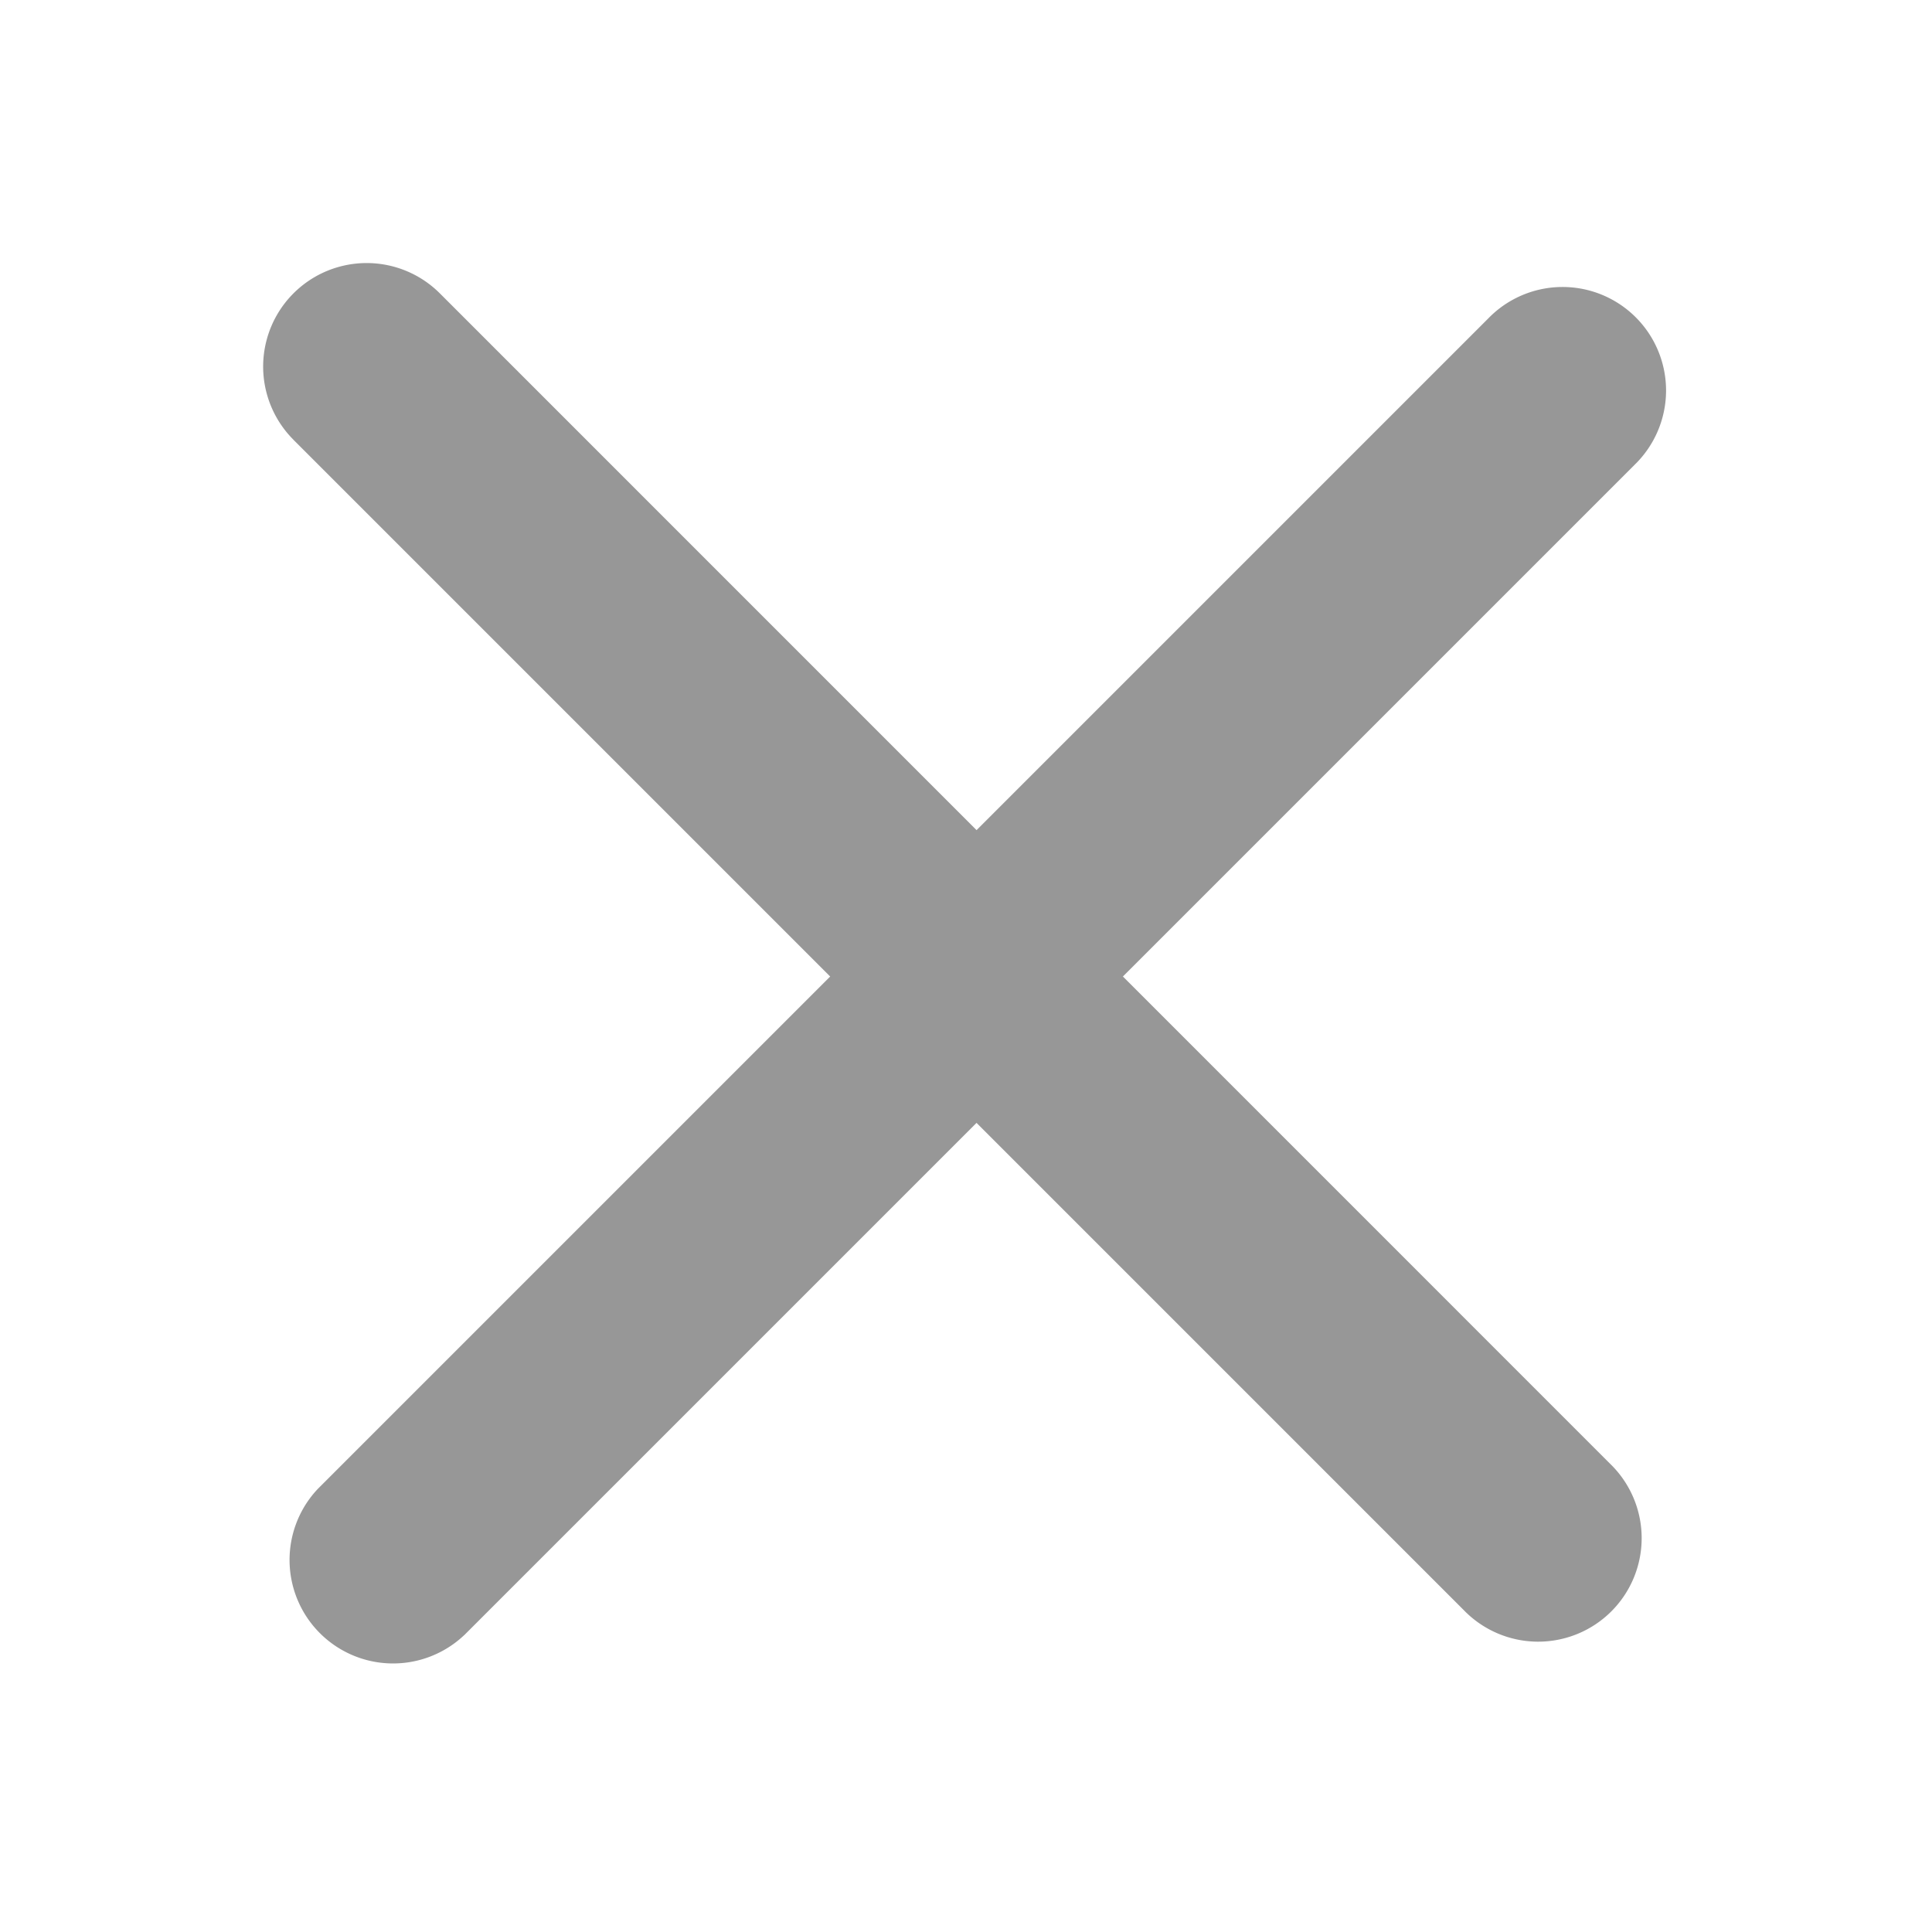 <?xml version="1.0" standalone="no"?><!DOCTYPE svg PUBLIC "-//W3C//DTD SVG 1.1//EN" "http://www.w3.org/Graphics/SVG/1.1/DTD/svg11.dtd"><svg t="1531729234678" class="icon" style="" viewBox="0 0 1024 1024" version="1.1" xmlns="http://www.w3.org/2000/svg" p-id="2396" xmlns:xlink="http://www.w3.org/1999/xlink" width="64" height="64"><defs><style type="text/css"></style></defs><path d="M246.053 866.67l620.251-620.251a54.857 54.857 0 1 0-77.568-77.568l-620.251 620.251a54.857 54.857 0 0 0 77.531 77.568z" fill="#979797" p-id="2397"></path><path d="M155.538 233.106l620.251 620.251a54.857 54.857 0 1 0 77.605-77.531L233.143 155.502a54.857 54.857 0 0 0-77.605 77.568z" fill="#979797" p-id="2398"></path></svg>